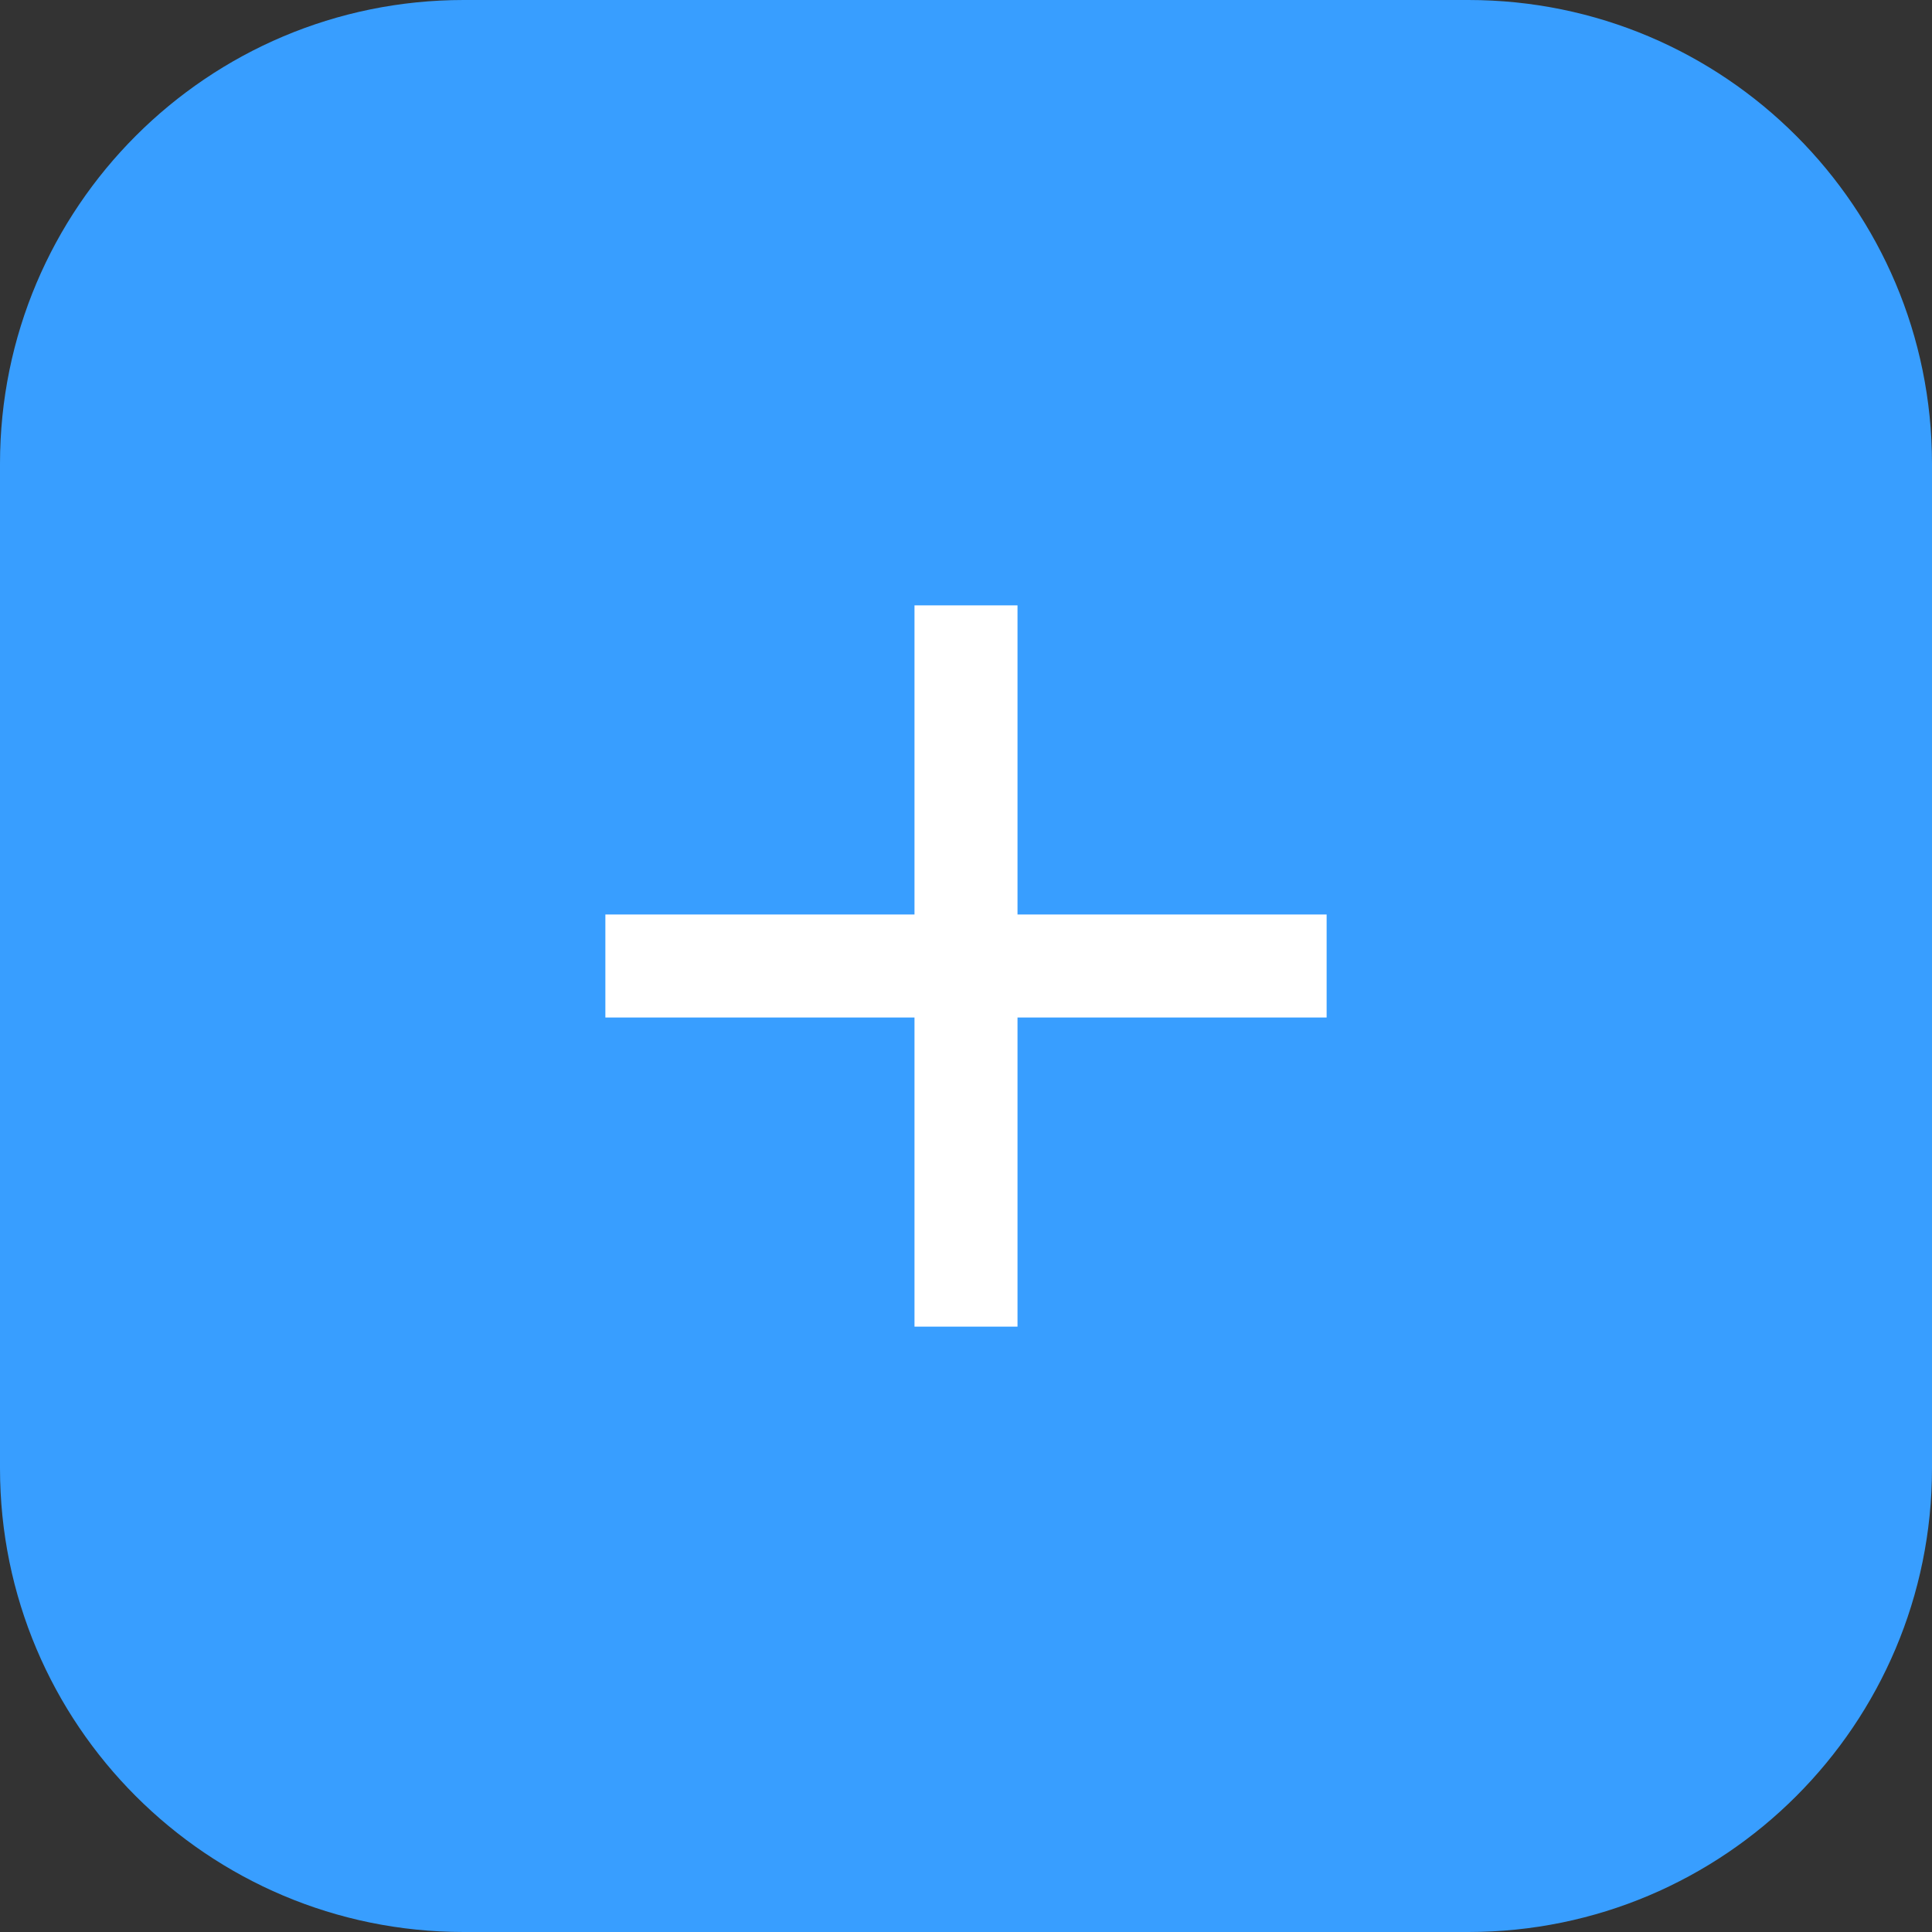 <svg width="50" height="50" viewBox="0 0 50 50" fill="none" xmlns="http://www.w3.org/2000/svg">
<rect x="0" y="0" width="50" height="50" fill="#333333" stroke="none"/>
<path d="M0 12C0 5.373 5.373 0 12 0H38C44.627 0 50 5.373 50 12V38C50 44.627 44.627 50 38 50H12C5.373 50 0 44.627 0 38V12Z" fill="#389EFF"/>
<path d="M23.667 26.333H15.667V23.667H23.667V15.667H26.333V23.667H34.333V26.333H26.333V34.333H23.667V26.333Z" fill="white"/>
</svg>
